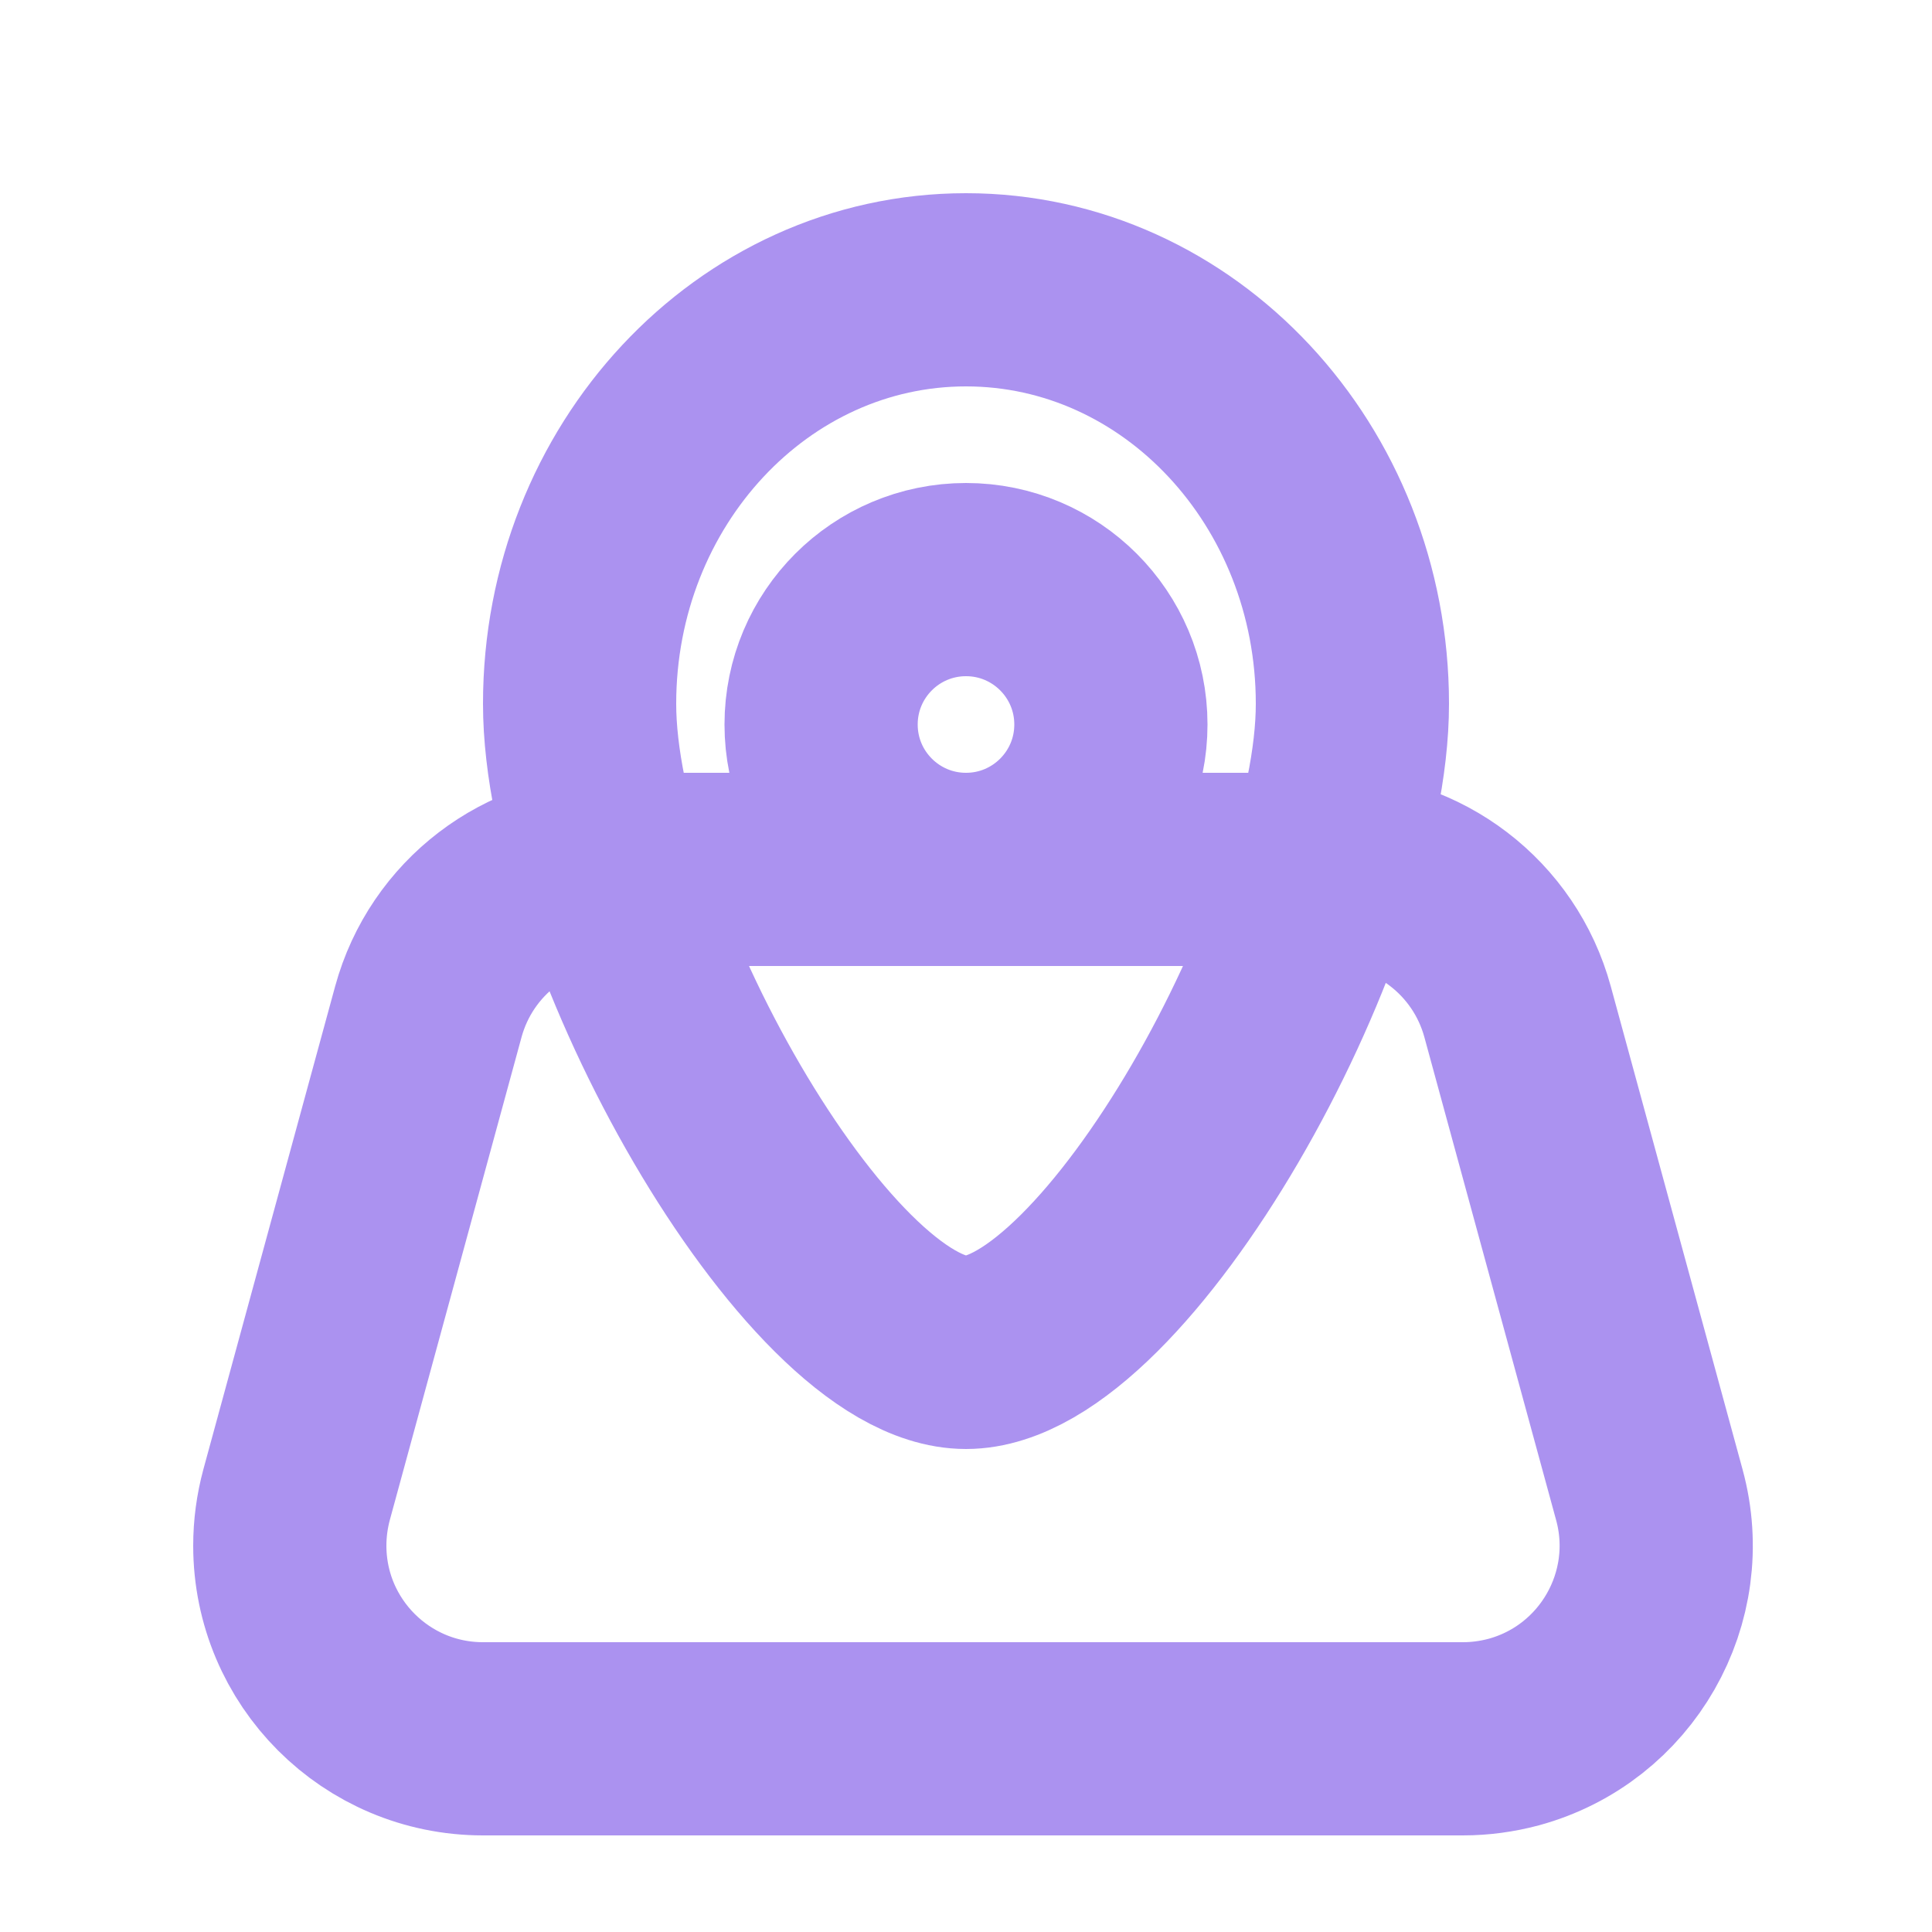 <svg xmlns="http://www.w3.org/2000/svg" width="20" height="20" viewBox="0 0 20 20">
  <g fill="none" fill-rule="evenodd">
    <g transform="rotate(-90 9 6)">
      <rect width="14" height="14" x=".5"/>
      <circle cx="7.5" cy="7" r="1.5" stroke="#AB92F0" stroke-width="2"/>
      <path stroke="#AB92F0" stroke-linecap="round" stroke-linejoin="round" stroke-width="2" d="M6.5,12.5 C8.038,12.5 10.5,8.152 10.5,5.786 C10.5,3.419 8.709,1.5 6.5,1.5 C4.291,1.5 2.5,3.419 2.5,5.786 C2.5,8.152 4.962,12.5 6.5,12.5 Z" transform="rotate(90 6.5 7)"/>
    </g>
    <path stroke="#AB92F0" stroke-width="2" d="M13.781,9 L6.364,9 C5.462,9 4.671,9.604 4.434,10.474 L3.07,15.474 C3.024,15.645 3,15.822 3,16 C3,17.105 3.895,18 5,18 L15.144,18 C15.322,18 15.499,17.976 15.671,17.93 C16.736,17.639 17.365,16.539 17.074,15.474 L15.71,10.474 C15.473,9.604 14.683,9 13.781,9 Z"/>
  </g>
</svg>
